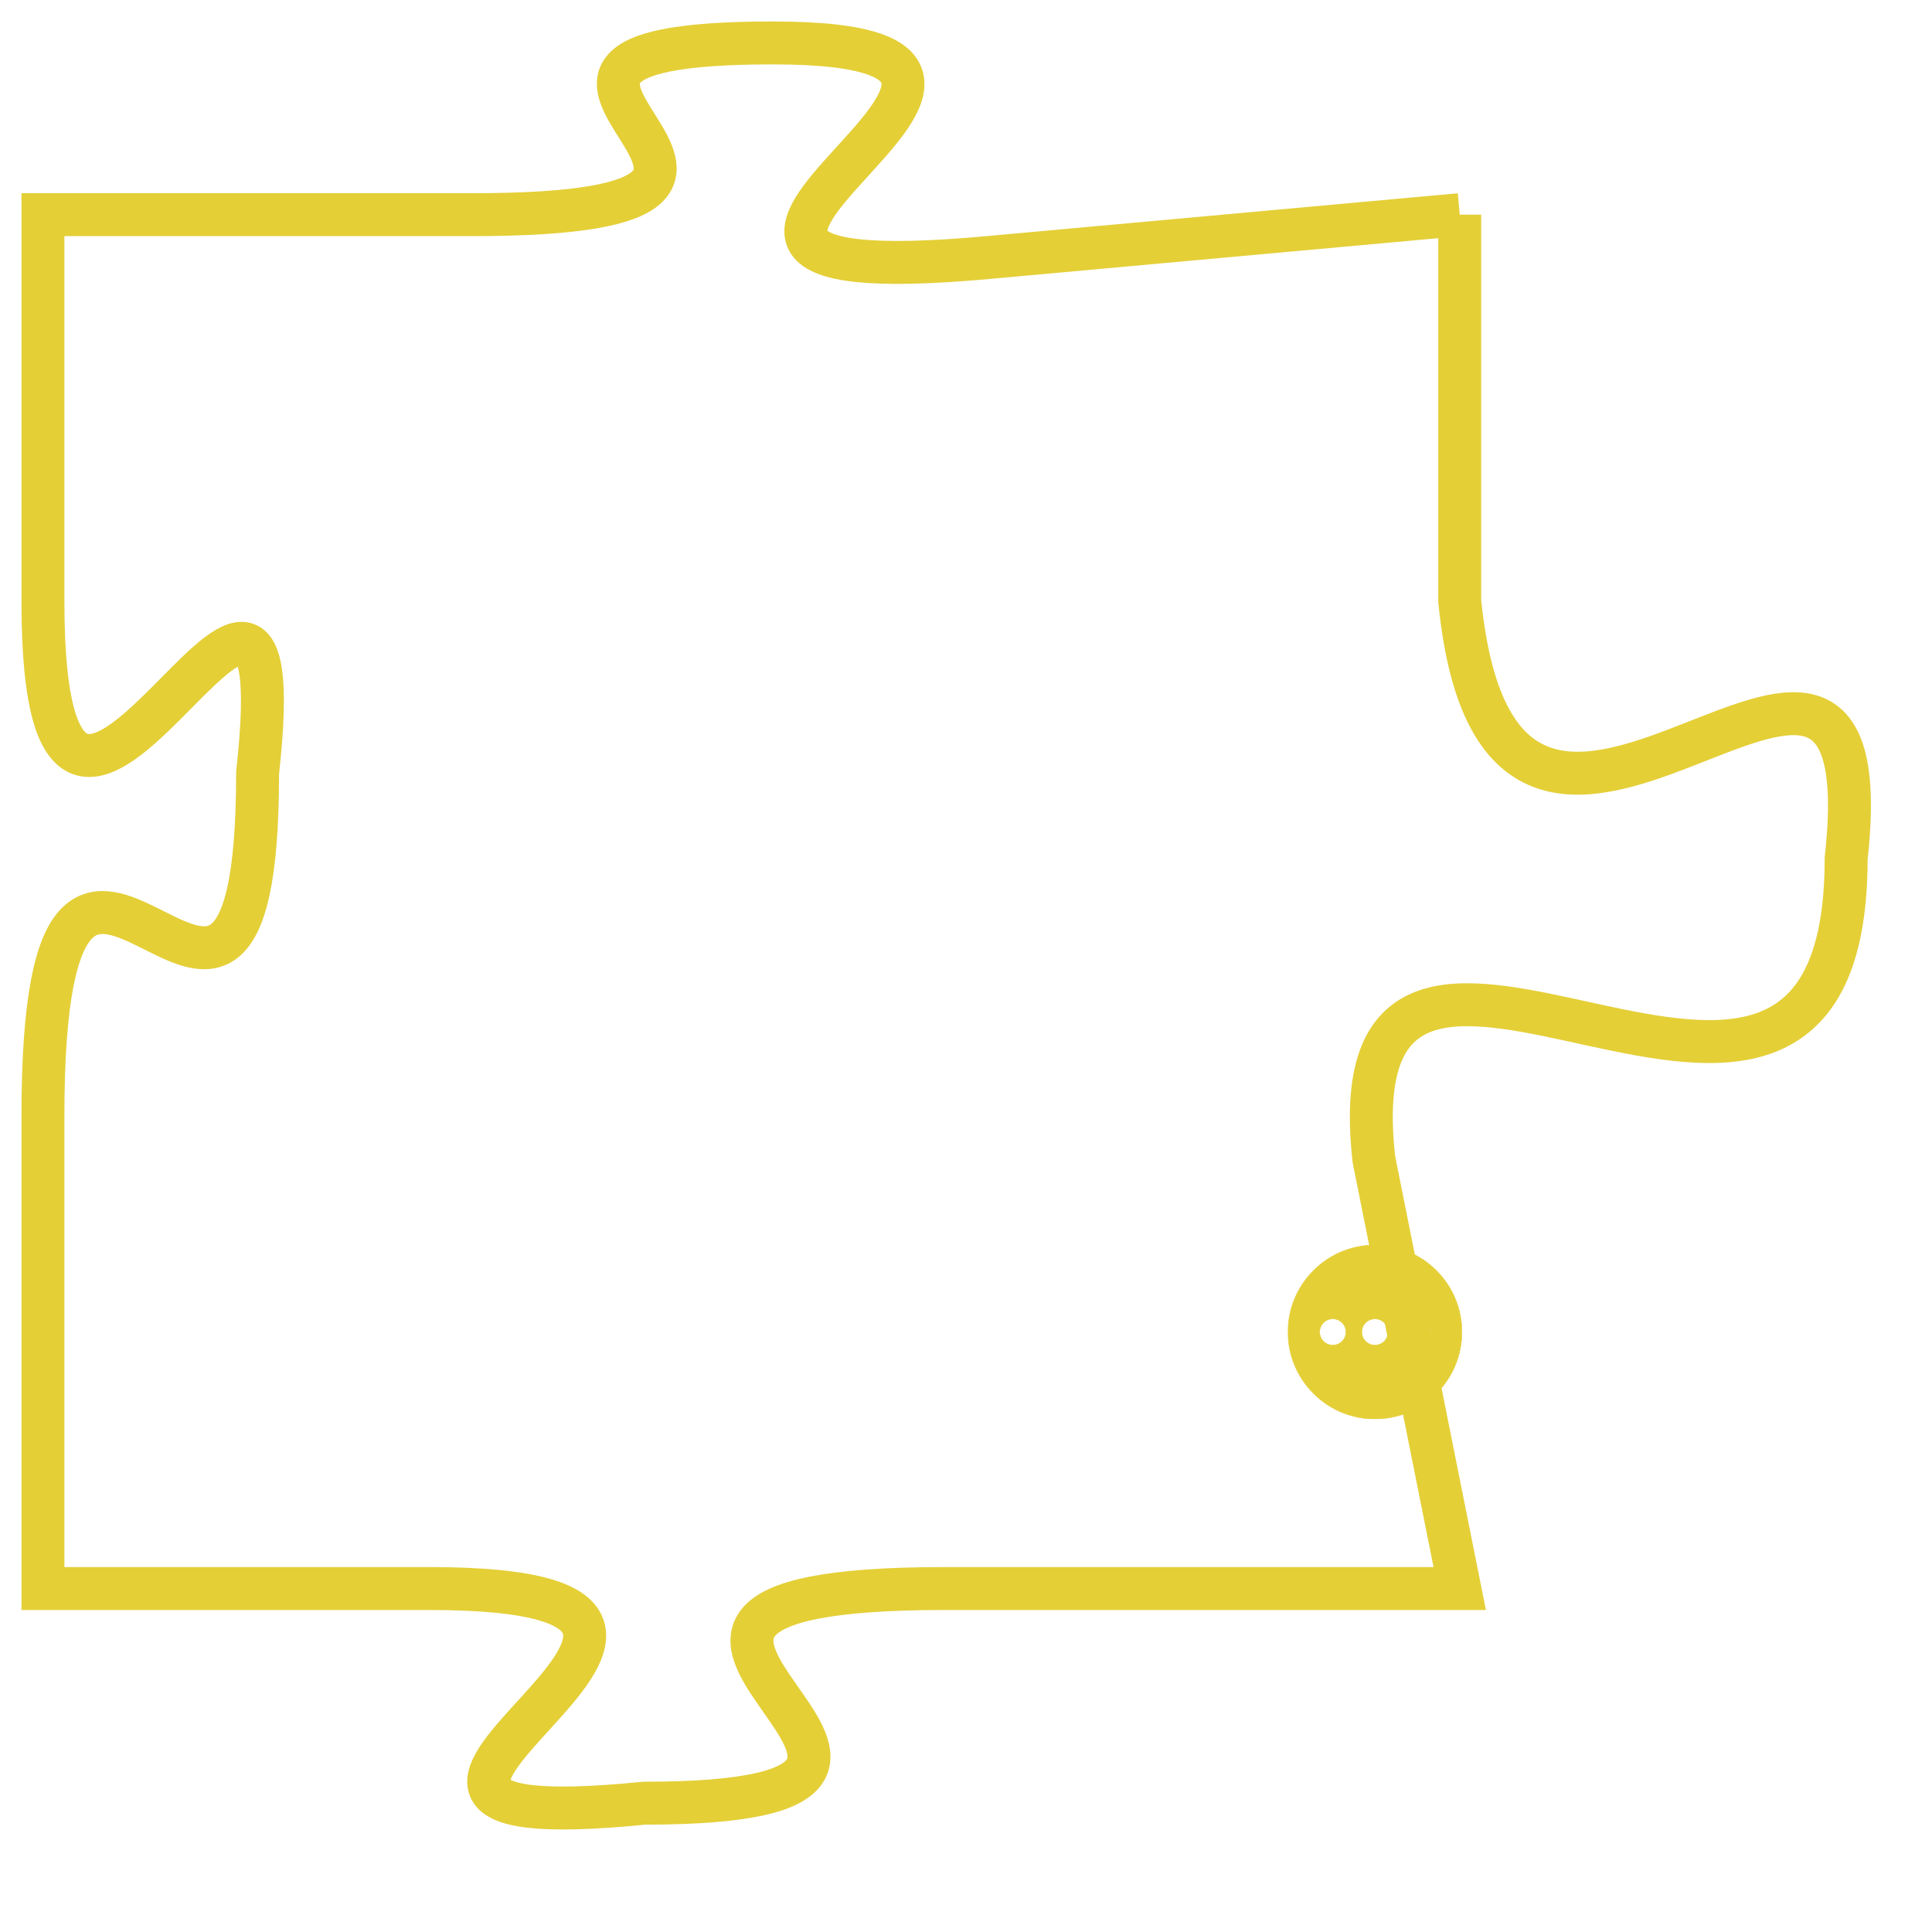 <svg version="1.1" xmlns="http://www.w3.org/2000/svg" xmlns:xlink="http://www.w3.org/1999/xlink" fill="transparent" x="0" y="0" width="350" height="350" preserveAspectRatio="xMinYMin slice"><style type="text/css">.links{fill:transparent;stroke: #E4CF37;}.links:hover{fill:#63D272; opacity:0.4;}</style><defs><g id="allt"><path id="t7890" d="M3003,1920 L2992,1921 C2981,1922 2996,1916 2987,1916 C2978,1916 2990,1920 2980,1920 L2970,1920 2970,1920 L2970,1929 C2970,1939 2976,1924 2975,1933 C2975,1943 2970,1930 2970,1941 L2970,1952 2970,1952 L2979,1952 C2989,1952 2974,1958 2984,1957 C2994,1957 2980,1952 2991,1952 L3003,1952 3003,1952 L3001,1942 C3000,1933 3012,1945 3012,1935 C3013,1926 3004,1939 3003,1929 L3003,1920"/></g><clipPath id="c" clipRule="evenodd" fill="transparent"><use href="#t7890"/></clipPath></defs><svg viewBox="2969 1915 45 44" preserveAspectRatio="xMinYMin meet"><svg width="4380" height="2430"><g><image crossorigin="anonymous" x="0" y="0" href="https://nftpuzzle.license-token.com/assets/completepuzzle.svg" width="100%" height="100%" /><g class="links"><use href="#t7890"/></g></g></svg><svg x="2999" y="1944" height="9%" width="9%" viewBox="0 0 330 330"><g><a xlink:href="https://nftpuzzle.license-token.com/" class="links"><title>See the most innovative NFT based token software licensing project</title><path fill="#E4CF37" id="more" d="M165,0C74.019,0,0,74.019,0,165s74.019,165,165,165s165-74.019,165-165S255.981,0,165,0z M85,190 c-13.785,0-25-11.215-25-25s11.215-25,25-25s25,11.215,25,25S98.785,190,85,190z M165,190c-13.785,0-25-11.215-25-25 s11.215-25,25-25s25,11.215,25,25S178.785,190,165,190z M245,190c-13.785,0-25-11.215-25-25s11.215-25,25-25 c13.785,0,25,11.215,25,25S258.785,190,245,190z"></path></a></g></svg></svg></svg>